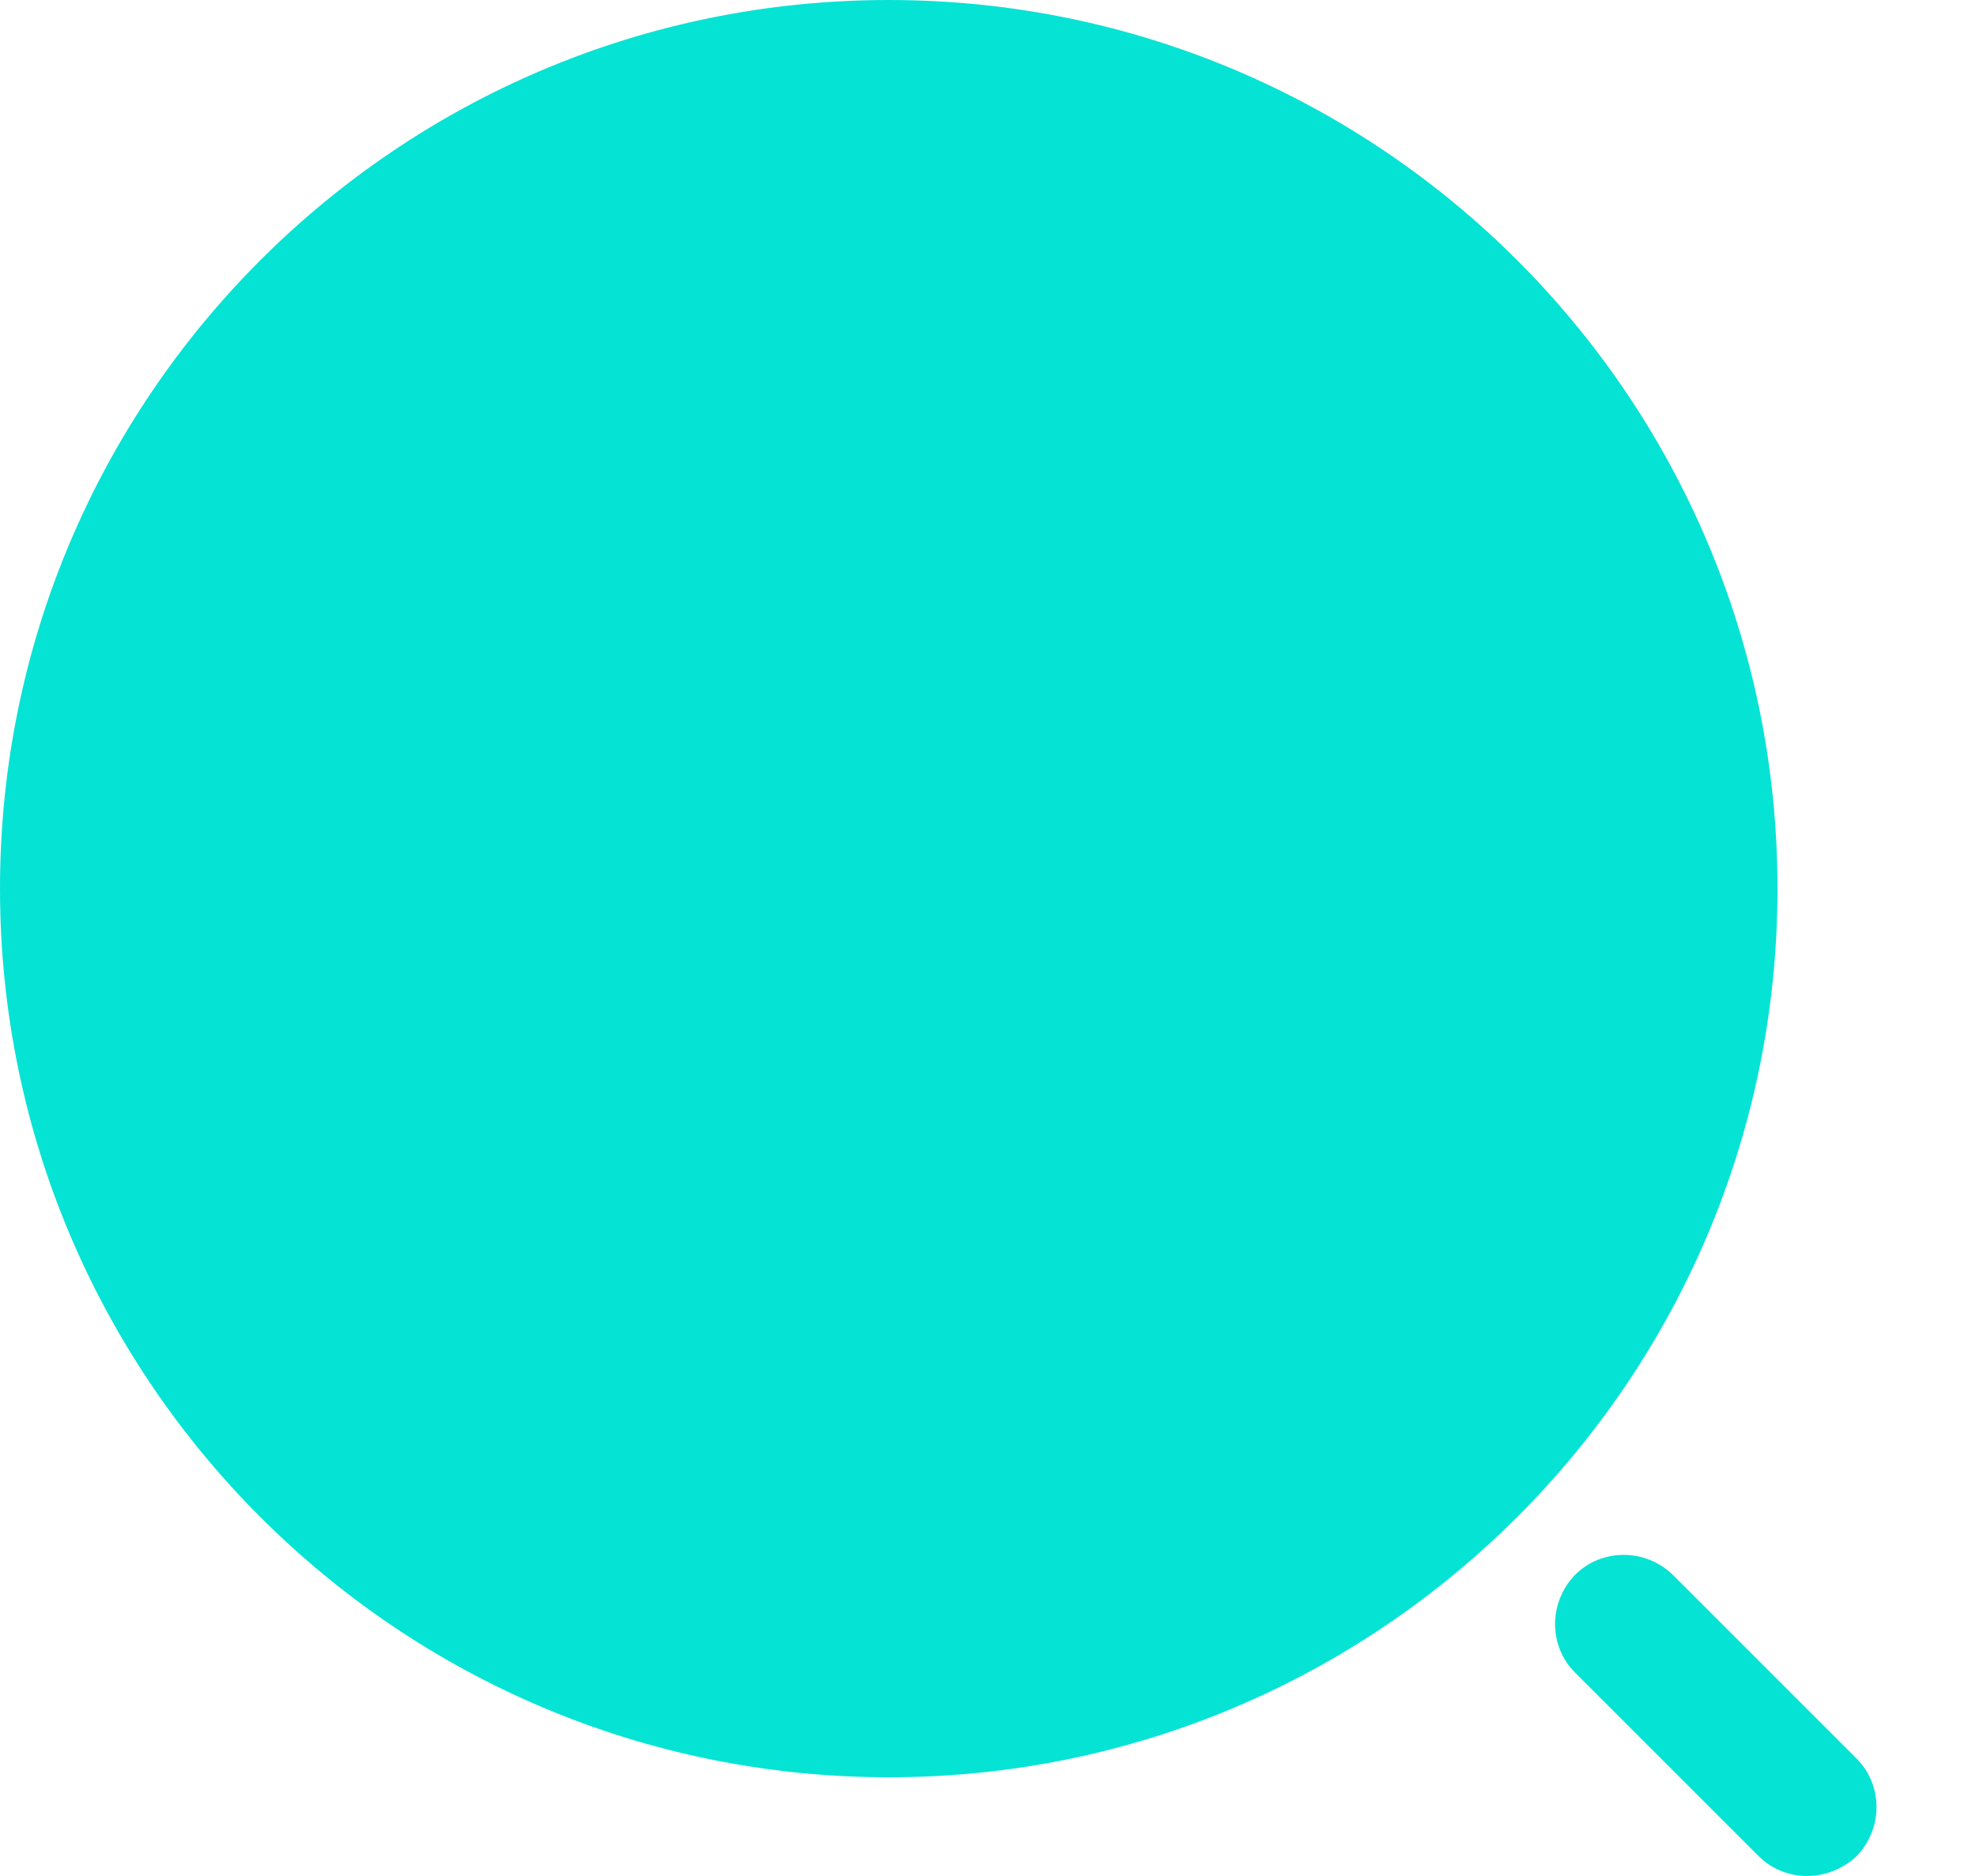 <svg width="20" height="19" viewBox="0 0 20 19" fill="none" xmlns="http://www.w3.org/2000/svg">
<path d="M9 18C13.971 18 18 13.971 18 9C18 4.029 13.971 0 9 0C4.029 0 0 4.029 0 9C0 13.971 4.029 18 9 18Z" fill="#05E3D5"/>
<path d="M18.3 19C18.12 19 17.94 18.93 17.81 18.8L15.95 16.94C15.68 16.67 15.68 16.23 15.95 15.95C16.22 15.68 16.66 15.68 16.94 15.95L18.8 17.81C19.07 18.08 19.07 18.52 18.8 18.8C18.66 18.93 18.48 19 18.3 19Z" fill="#05E3D5"/>
</svg>
